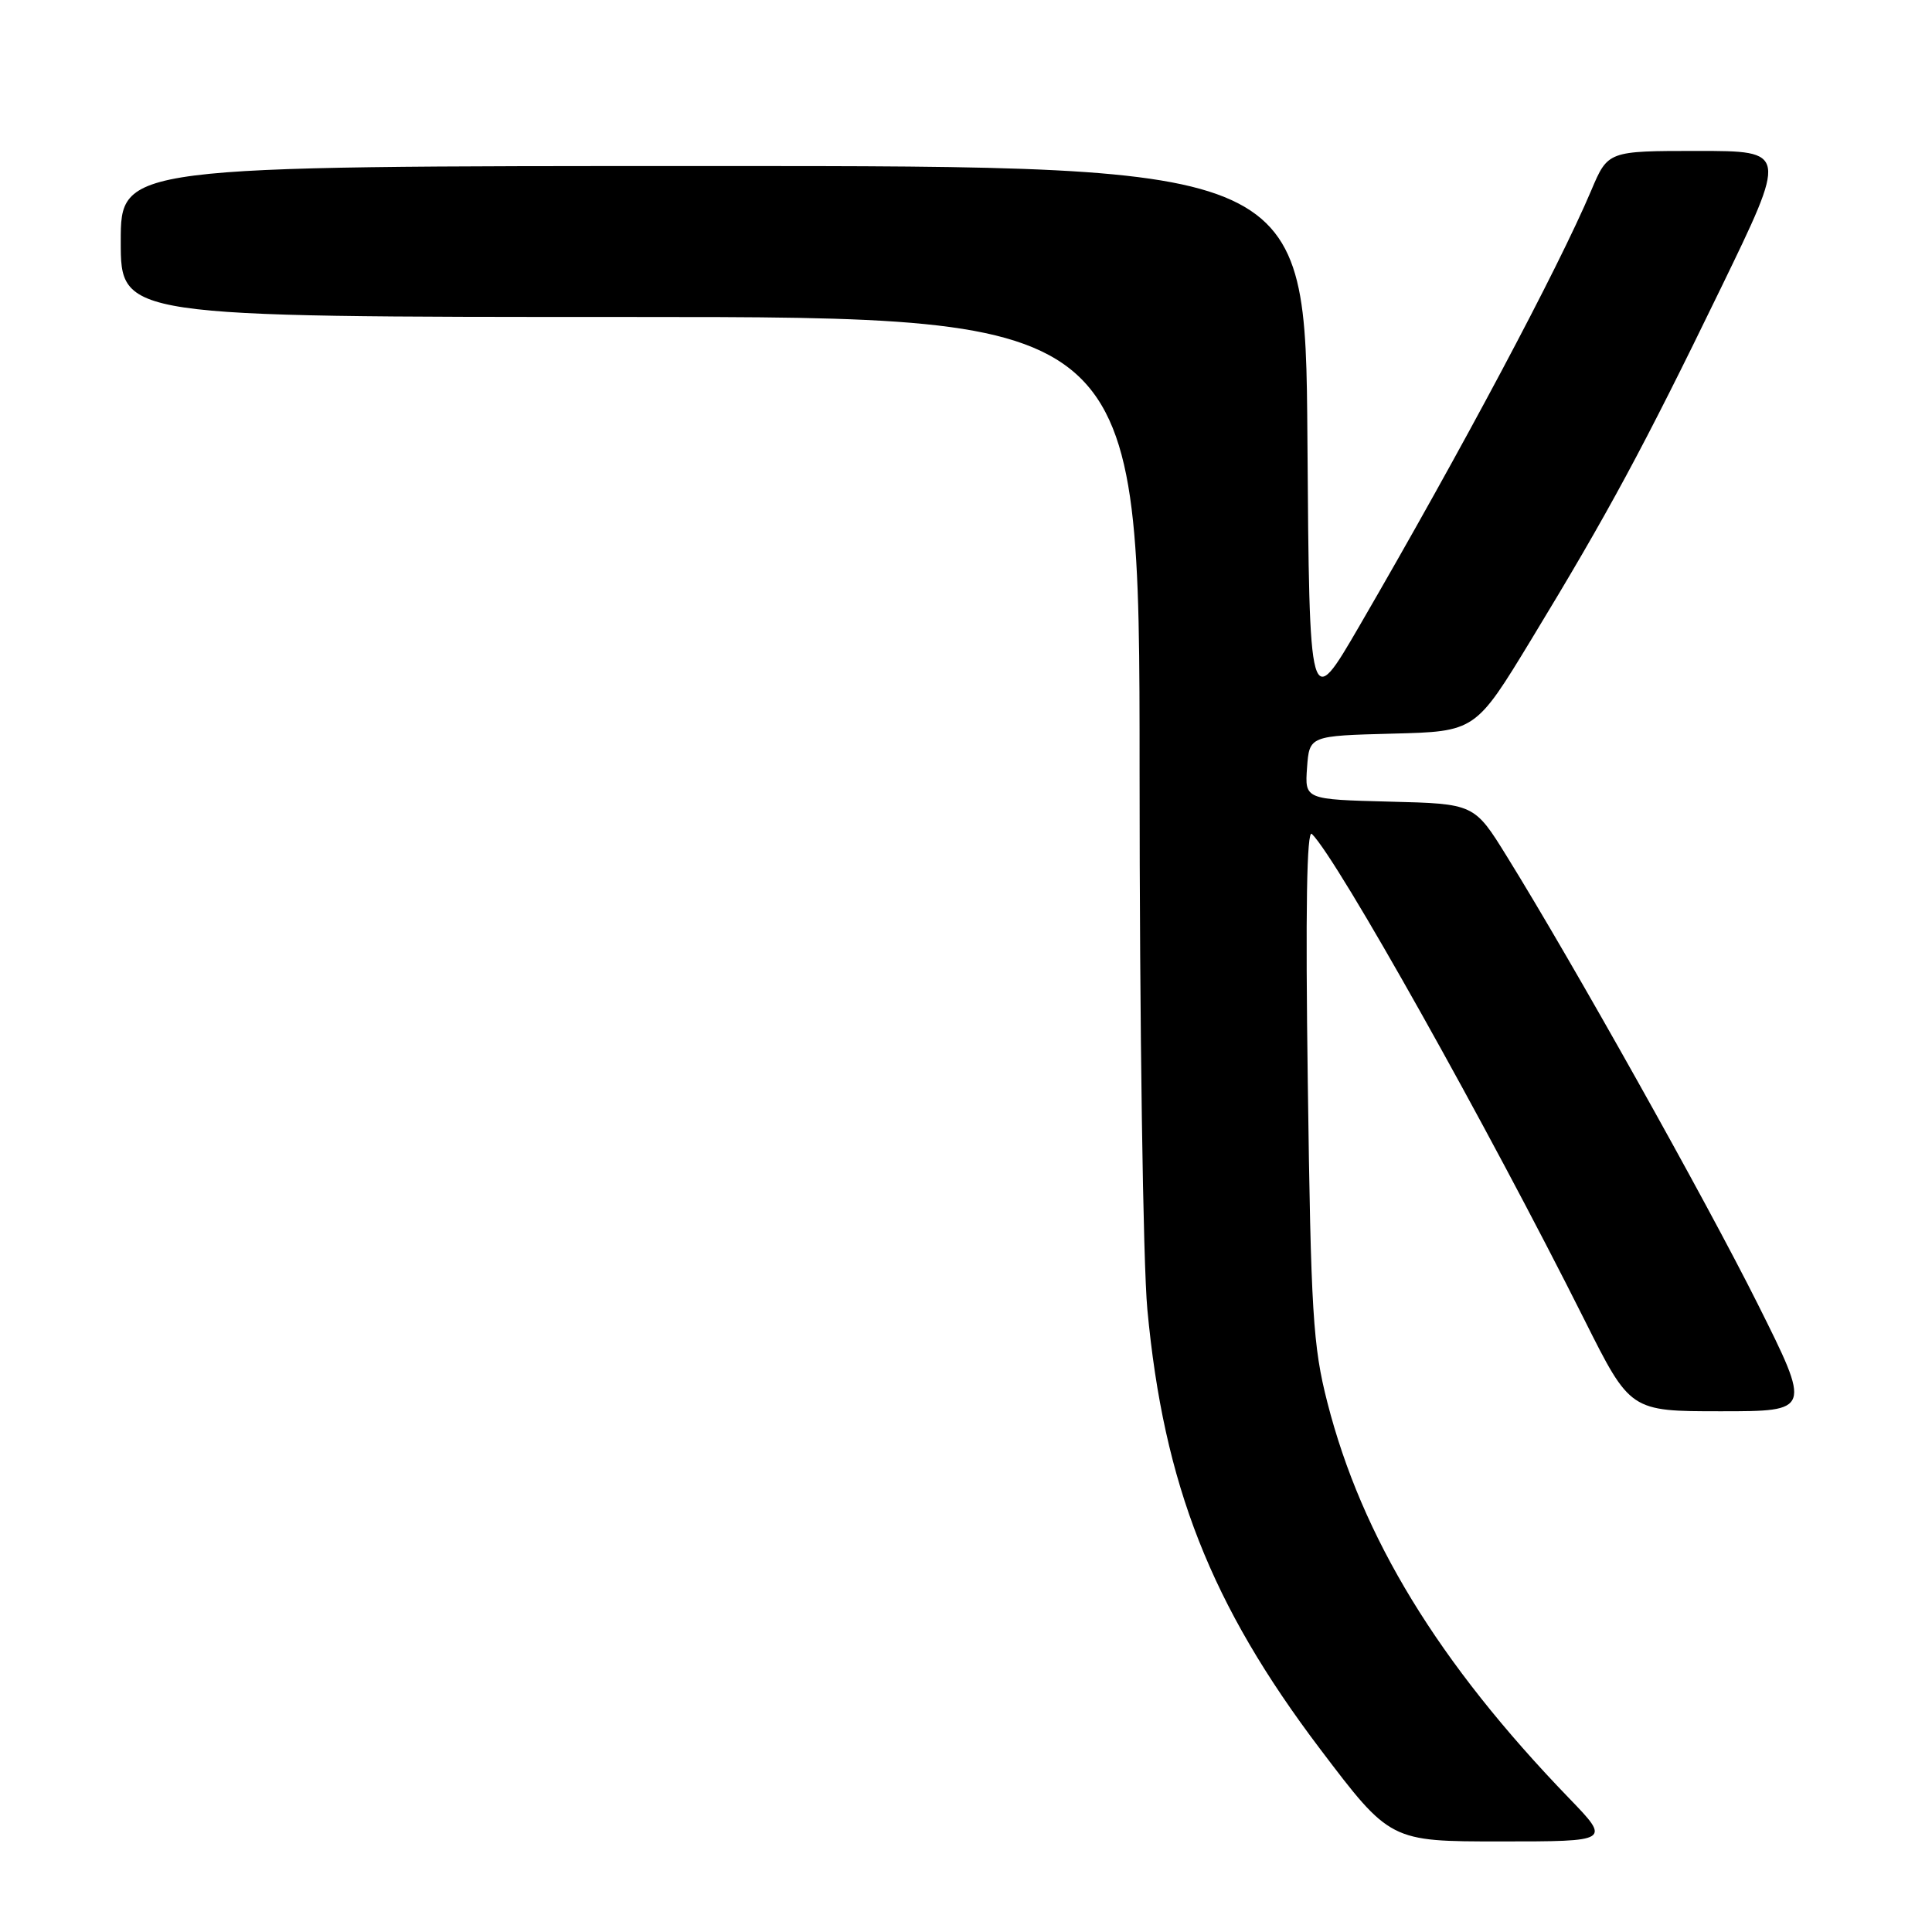 <?xml version="1.0" encoding="UTF-8" standalone="no"?>
<!DOCTYPE svg PUBLIC "-//W3C//DTD SVG 1.1//EN" "http://www.w3.org/Graphics/SVG/1.1/DTD/svg11.dtd" >
<svg xmlns="http://www.w3.org/2000/svg" xmlns:xlink="http://www.w3.org/1999/xlink" version="1.1" viewBox="0 0 256 256">
 <g >
 <path fill="currentColor"
d=" M 207.89 238.25 C 190.59 220.33 180.45 203.72 175.88 185.82 C 173.97 178.37 173.70 173.95 173.29 143.50 C 172.97 120.58 173.15 109.83 173.83 110.50 C 177.28 113.91 197.01 149.09 209.96 174.91 C 216.02 187.00 216.02 187.00 228.01 187.00 C 240.01 187.00 240.01 187.00 232.89 172.75 C 225.94 158.87 208.41 127.59 199.68 113.50 C 195.35 106.50 195.35 106.50 184.12 106.22 C 172.89 105.93 172.89 105.93 173.19 101.72 C 173.50 97.50 173.50 97.50 184.50 97.21 C 195.50 96.93 195.50 96.93 202.92 84.71 C 213.15 67.87 217.72 59.40 227.99 38.25 C 236.85 20.00 236.85 20.00 224.95 20.00 C 213.06 20.00 213.06 20.00 210.84 25.25 C 206.46 35.60 193.67 59.63 180.14 82.92 C 173.50 94.35 173.50 94.35 173.24 58.17 C 172.98 22.00 172.98 22.00 94.49 22.00 C 16.00 22.00 16.00 22.00 16.00 32.00 C 16.00 42.00 16.00 42.00 83.50 42.00 C 151.00 42.00 151.00 42.00 151.00 102.25 C 151.00 135.74 151.46 167.39 152.03 173.50 C 154.20 196.75 160.45 212.63 174.92 231.75 C 184.20 244.00 184.20 244.00 198.82 244.00 C 213.44 244.00 213.44 244.00 207.89 238.25 Z "/>
</g>
</svg>